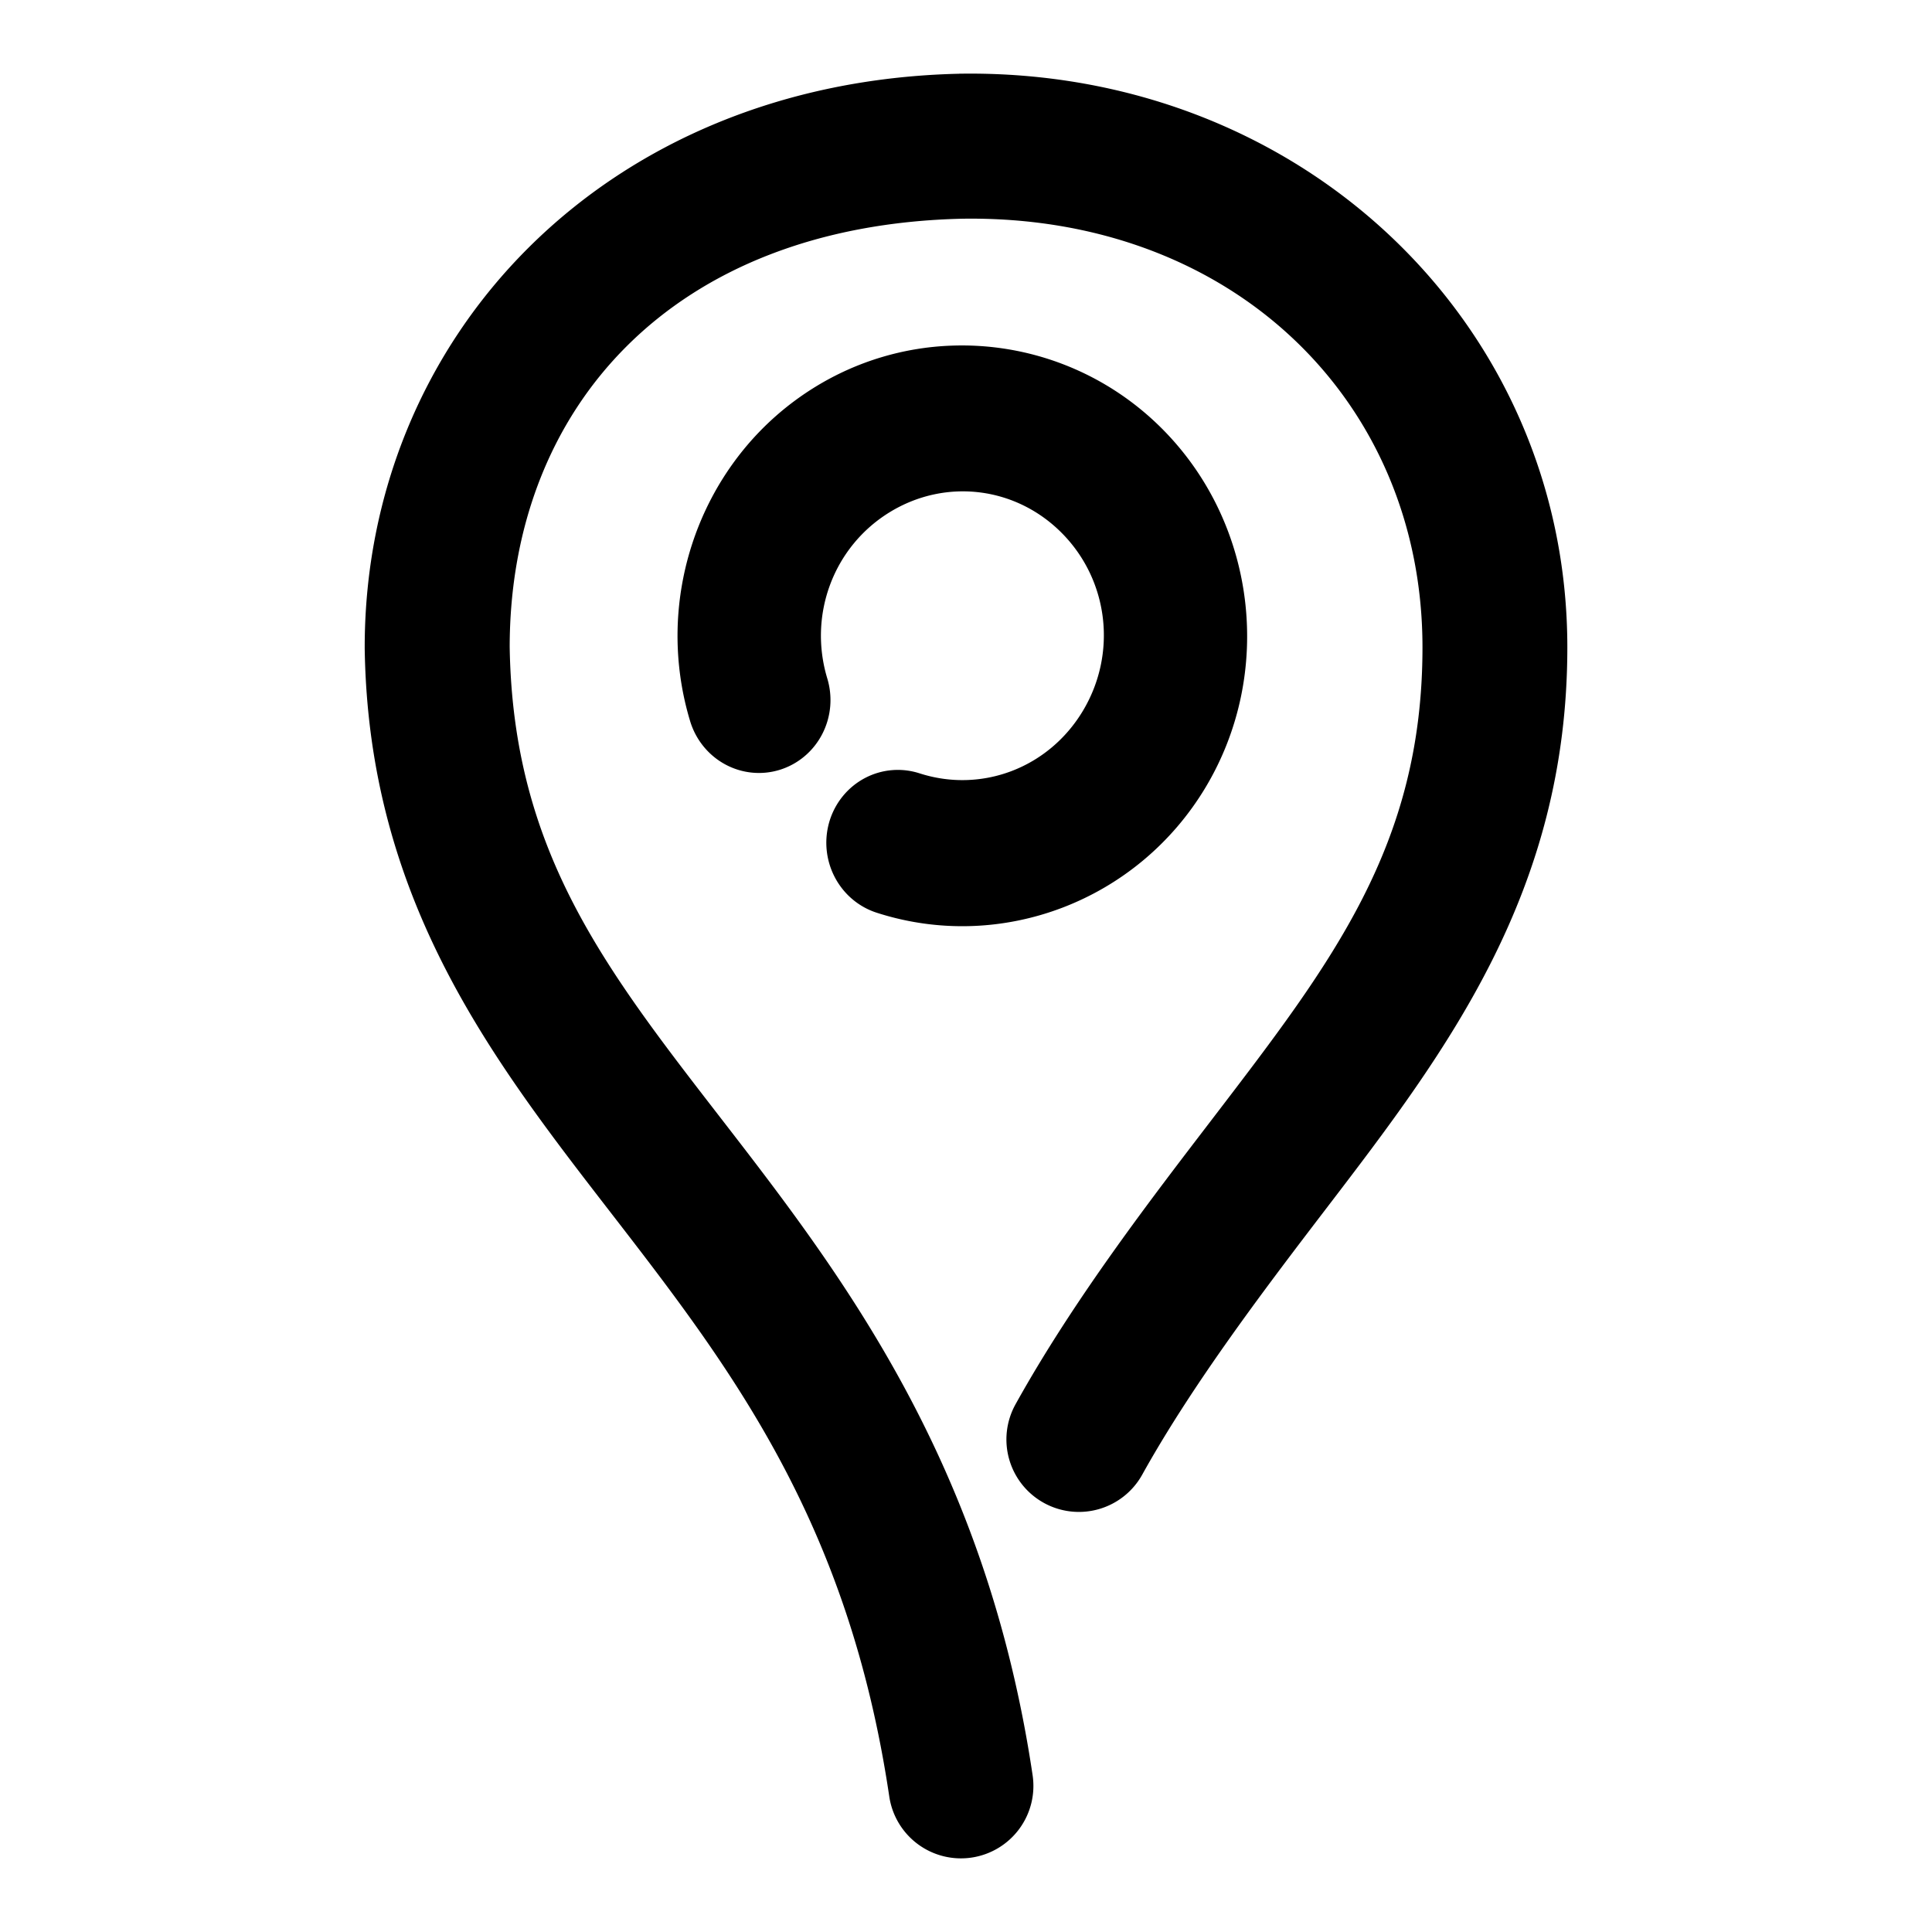 <svg xmlns="http://www.w3.org/2000/svg" width="48" height="48">
	<path d="M 23.834,1.832 C 15.006,2.032 9.061,8.392 9.061,16.082 a 1.8,1.8 0 0 0 0,0.027 c 0.092,6.261 3.178,10.223 6.135,14.047 2.956,3.824 5.88,7.631 6.898,14.479 a 1.8,1.8 0 0 0 2.045,1.516 1.8,1.8 0 0 0 1.516,-2.045 c -1.142,-7.674 -4.642,-12.31 -7.611,-16.15 -2.966,-3.836 -5.3,-6.756 -5.381,-11.885 0.006,-5.926 4.023,-10.471 11.246,-10.637 6.707,-0.101 11.432,4.53 11.432,10.648 0,4.921 -2.242,7.823 -5.205,11.697 -1.479,1.934 -3.435,4.462 -4.906,7.111 a 1.8,1.8 0 0 0 0.701,2.447 1.8,1.8 0 0 0 2.447,-0.699 c 1.281,-2.307 3.133,-4.731 4.617,-6.672 2.965,-3.876 5.945,-7.822 5.945,-13.885 0,-8.043 -6.621,-14.381 -15.094,-14.25 a 1.8,1.8 0 0 0 -0.012,0 z m -0.211,6.756 c -1.16,0.045 -2.318,0.381 -3.361,1.02 -0.695,0.426 -1.298,0.959 -1.795,1.57 -1.492,1.835 -2.039,4.367 -1.32,6.742 a 1.818,1.783 85.001 0 0 2.229,1.205 1.818,1.783 85.001 0 0 1.178,-2.268 c -0.479,-1.583 0.156,-3.278 1.553,-4.133 1.397,-0.855 3.154,-0.631 4.297,0.543 1.143,1.174 1.35,2.972 0.502,4.391 -0.849,1.419 -2.513,2.054 -4.061,1.555 a 1.818,1.783 85.001 0 0 -2.234,1.182 1.818,1.783 85.001 0 0 1.17,2.281 c 3.099,1 6.485,-0.295 8.174,-3.119 1.689,-2.824 1.268,-6.49 -1.023,-8.844 -1.432,-1.471 -3.373,-2.201 -5.307,-2.125 z" fill="#000000"/>
</svg>
